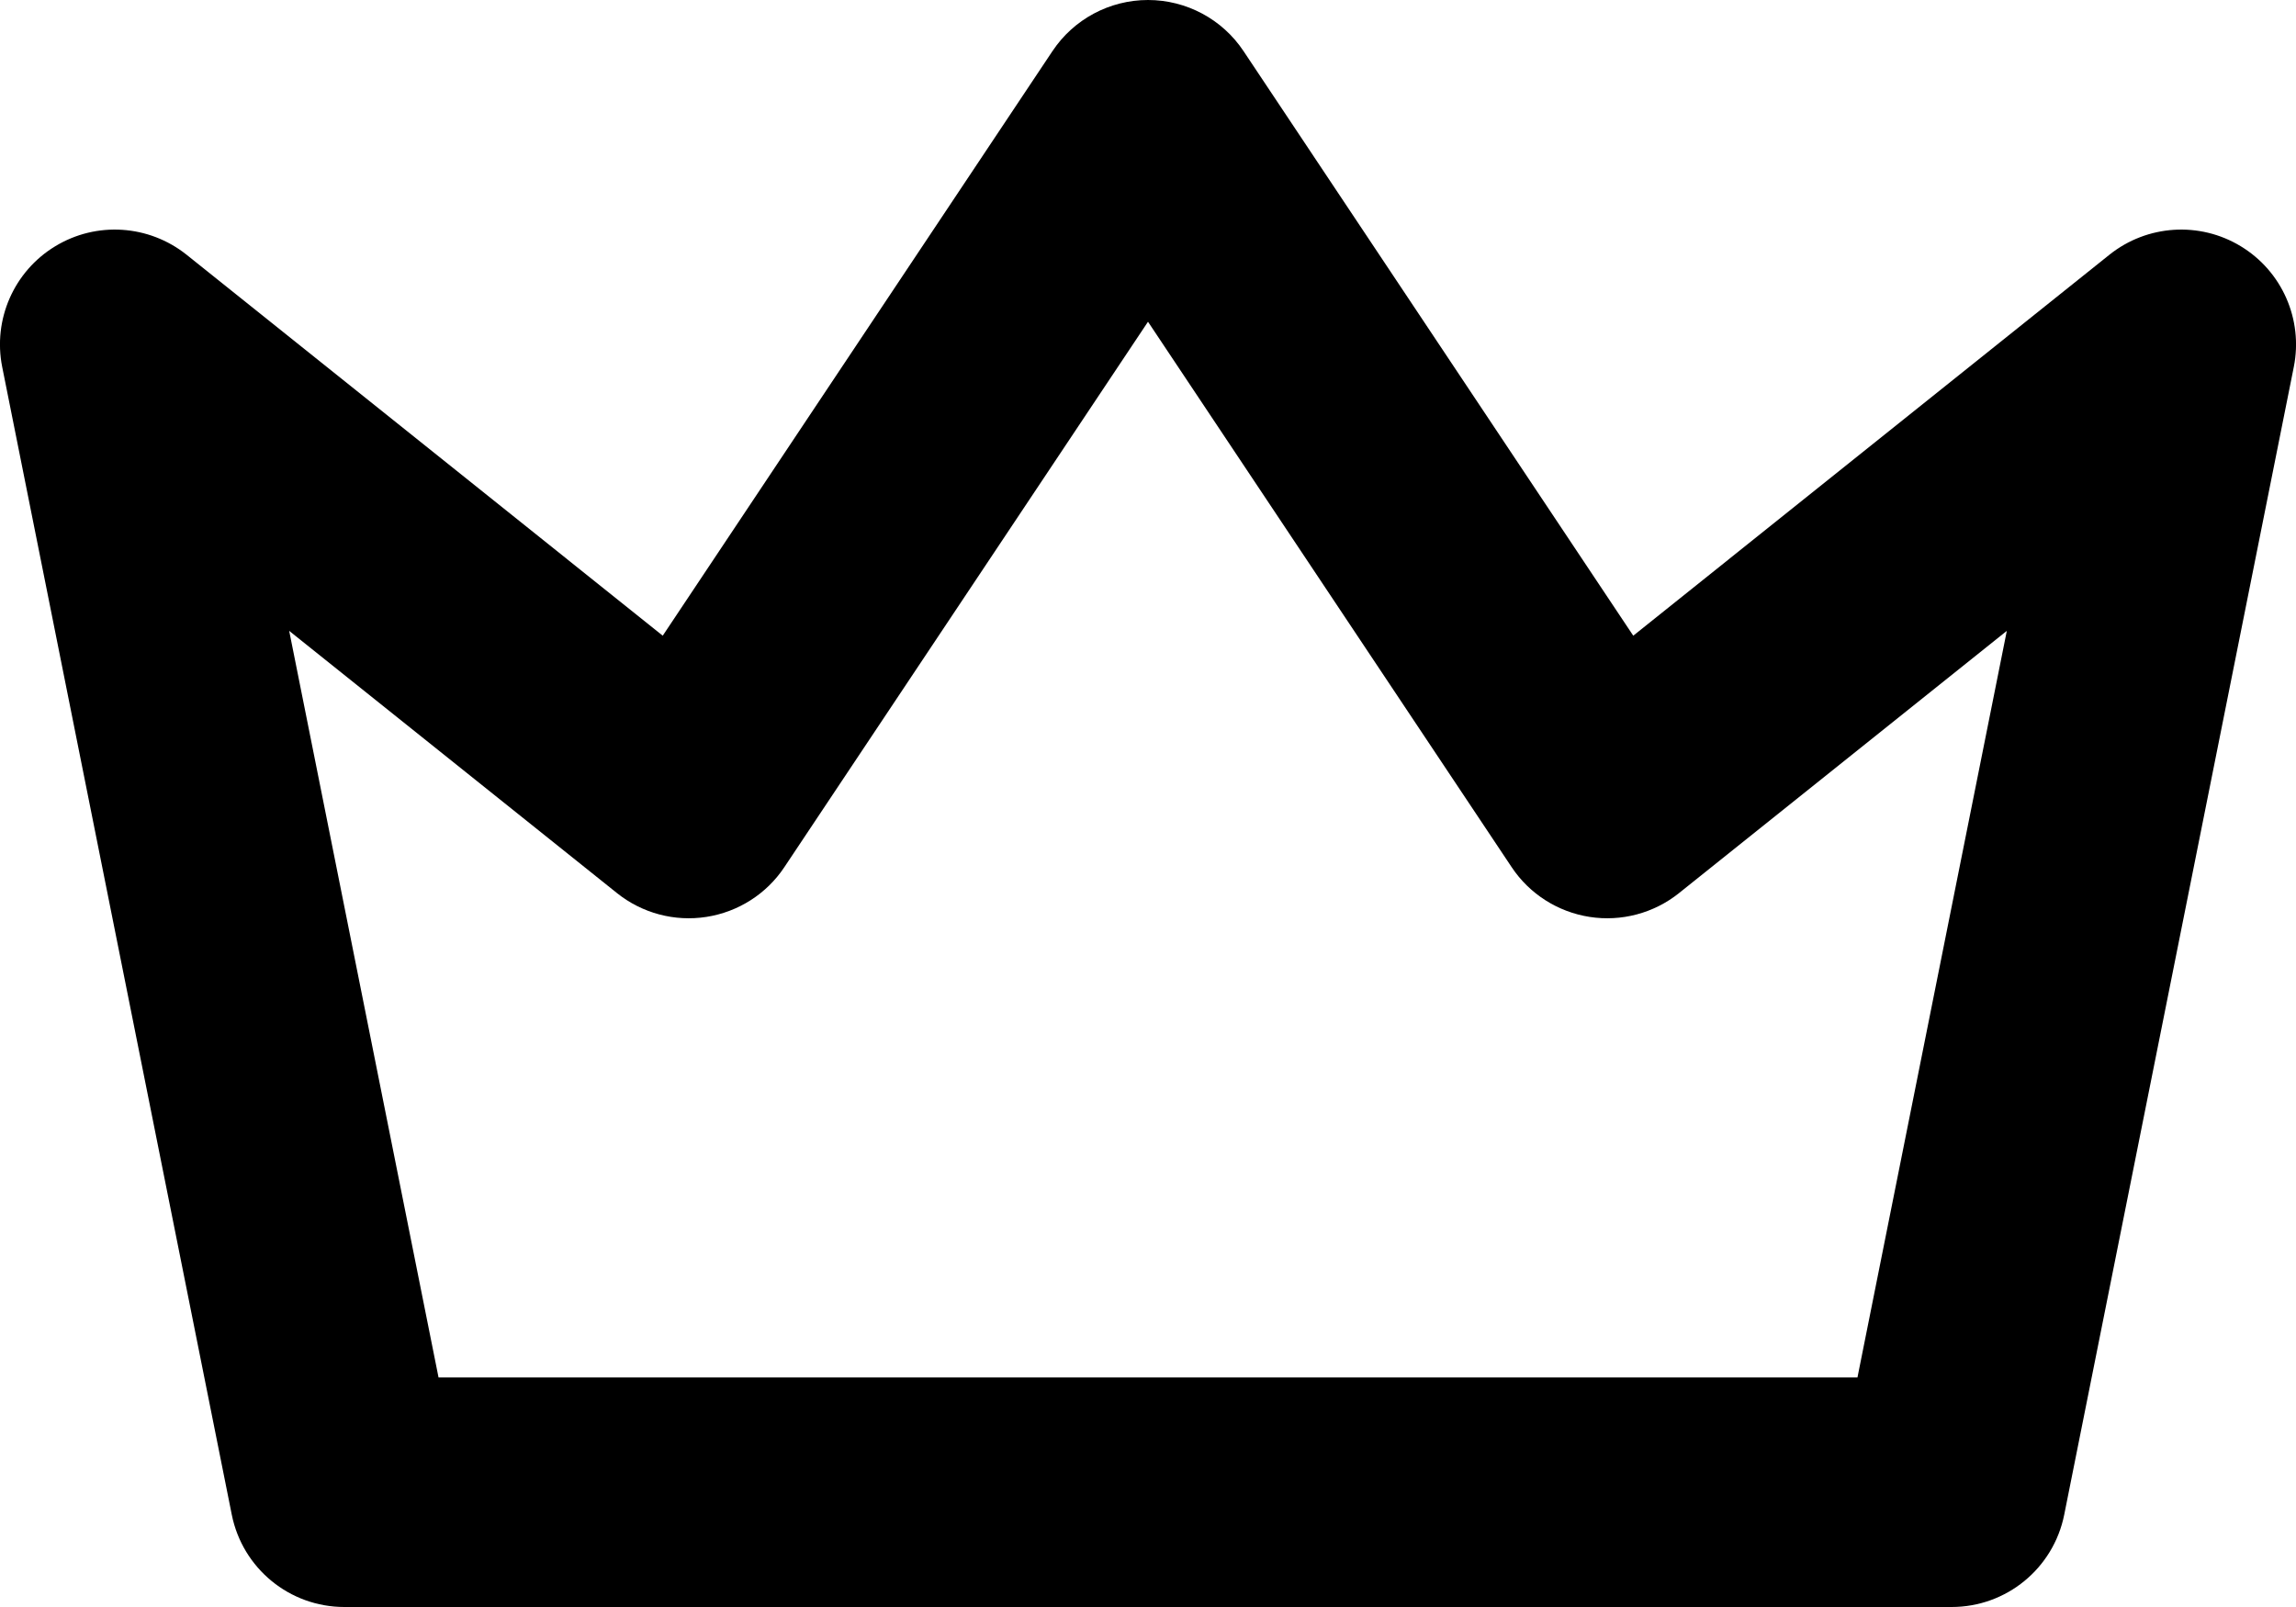 <svg width="20" height="14" viewBox="0 0 20 14" fill="none" xmlns="http://www.w3.org/2000/svg">
    <path fill-rule="evenodd" clip-rule="evenodd"
        d="M10 0C10.334 0 10.647 0.167 10.832 0.445L14.227 5.538L18.375 2.219C18.703 1.957 19.161 1.927 19.52 2.146C19.879 2.364 20.063 2.784 19.981 3.196L17.981 13.196C17.887 13.664 17.477 14 17 14H3C2.523 14 2.113 13.664 2.019 13.196L0.019 3.196C-0.063 2.784 0.121 2.364 0.48 2.146C0.839 1.927 1.296 1.957 1.625 2.219L5.773 5.538L9.168 0.445C9.353 0.167 9.666 0 10 0ZM10 2.803L6.832 7.555C6.677 7.788 6.43 7.945 6.153 7.988C5.876 8.031 5.594 7.956 5.375 7.781L2.519 5.496L3.82 12H16.18L17.481 5.496L14.625 7.781C14.406 7.956 14.123 8.031 13.847 7.988C13.57 7.945 13.323 7.788 13.168 7.555L10 2.803Z"
        fill="black" />
</svg>
    